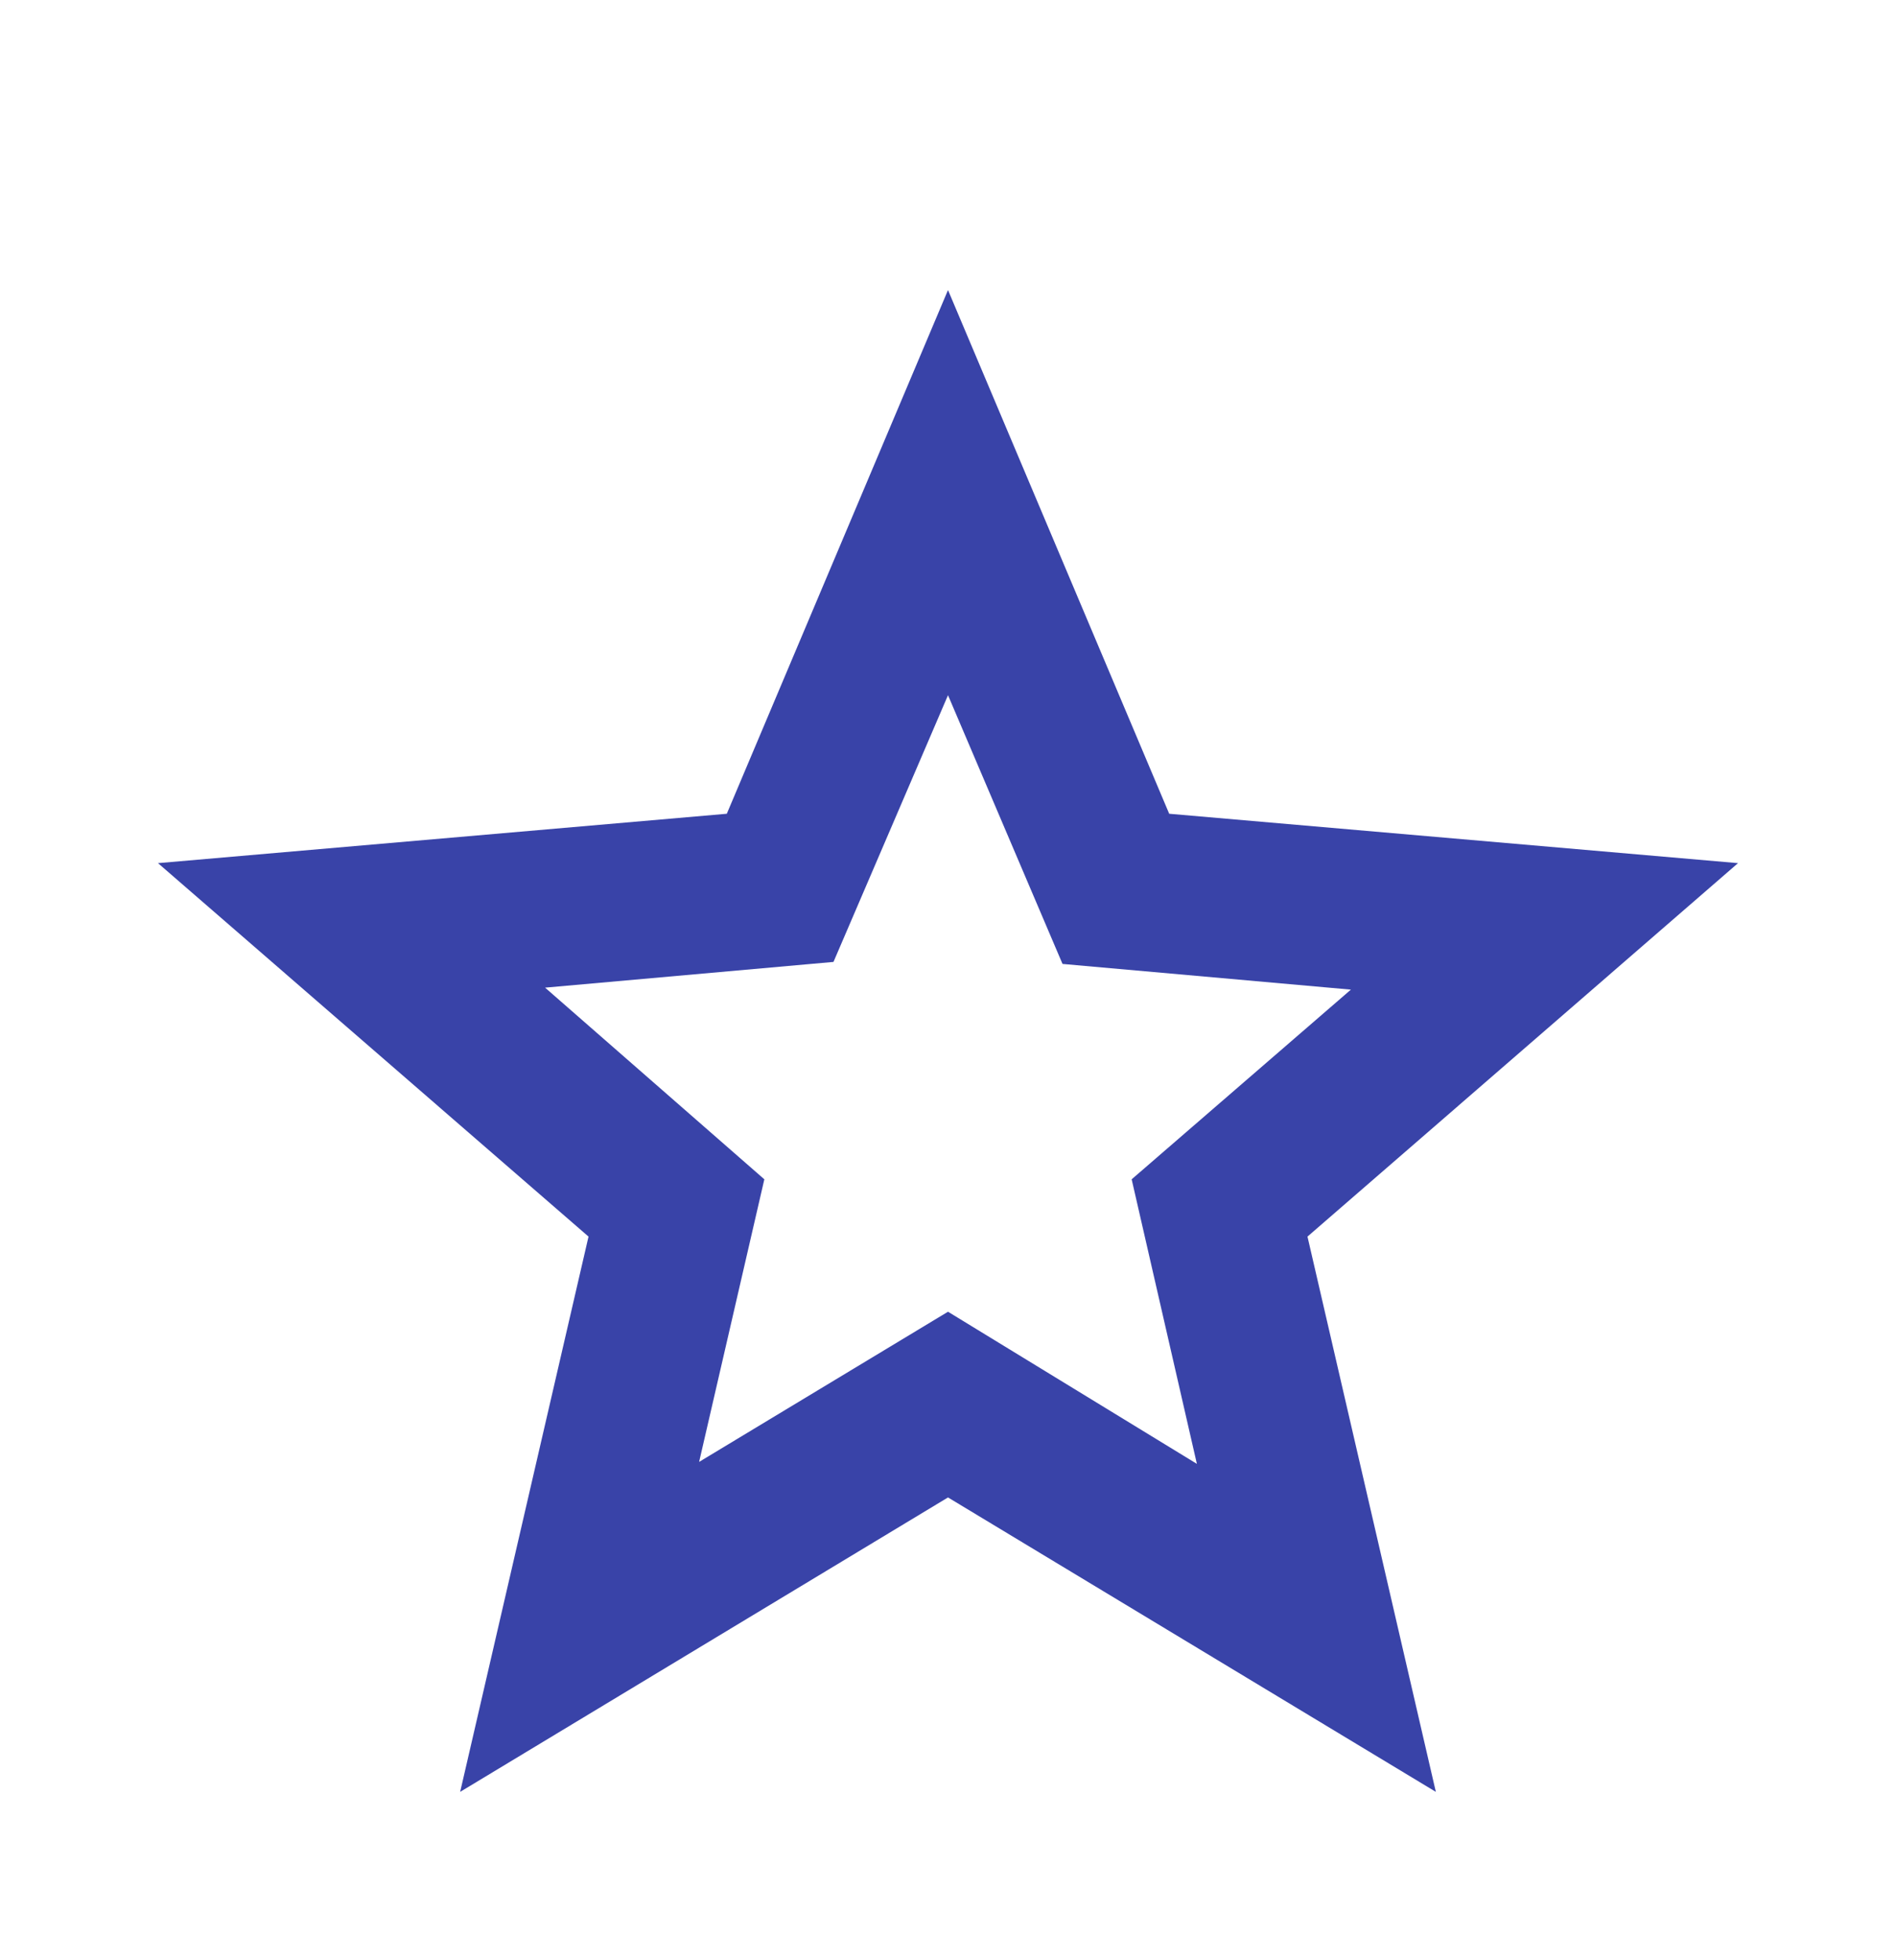 <svg width="30" height="31" viewBox="0 0 30 31" fill="none" xmlns="http://www.w3.org/2000/svg">
<g id="material-symbols:star-outline">
<path id="Vector" d="M11.062 23.119L15 20.744L18.938 23.15L17.906 18.65L21.375 15.65L16.812 15.244L15 10.994L13.188 15.212L8.625 15.619L12.094 18.65L11.062 23.119ZM7.281 28.337L9.312 19.556L2.5 13.65L11.5 12.869L15 4.587L18.5 12.869L27.5 13.65L20.688 19.556L22.719 28.337L15 23.681L7.281 28.337Z" fill="#3943A8"/>
</g>
</svg>
